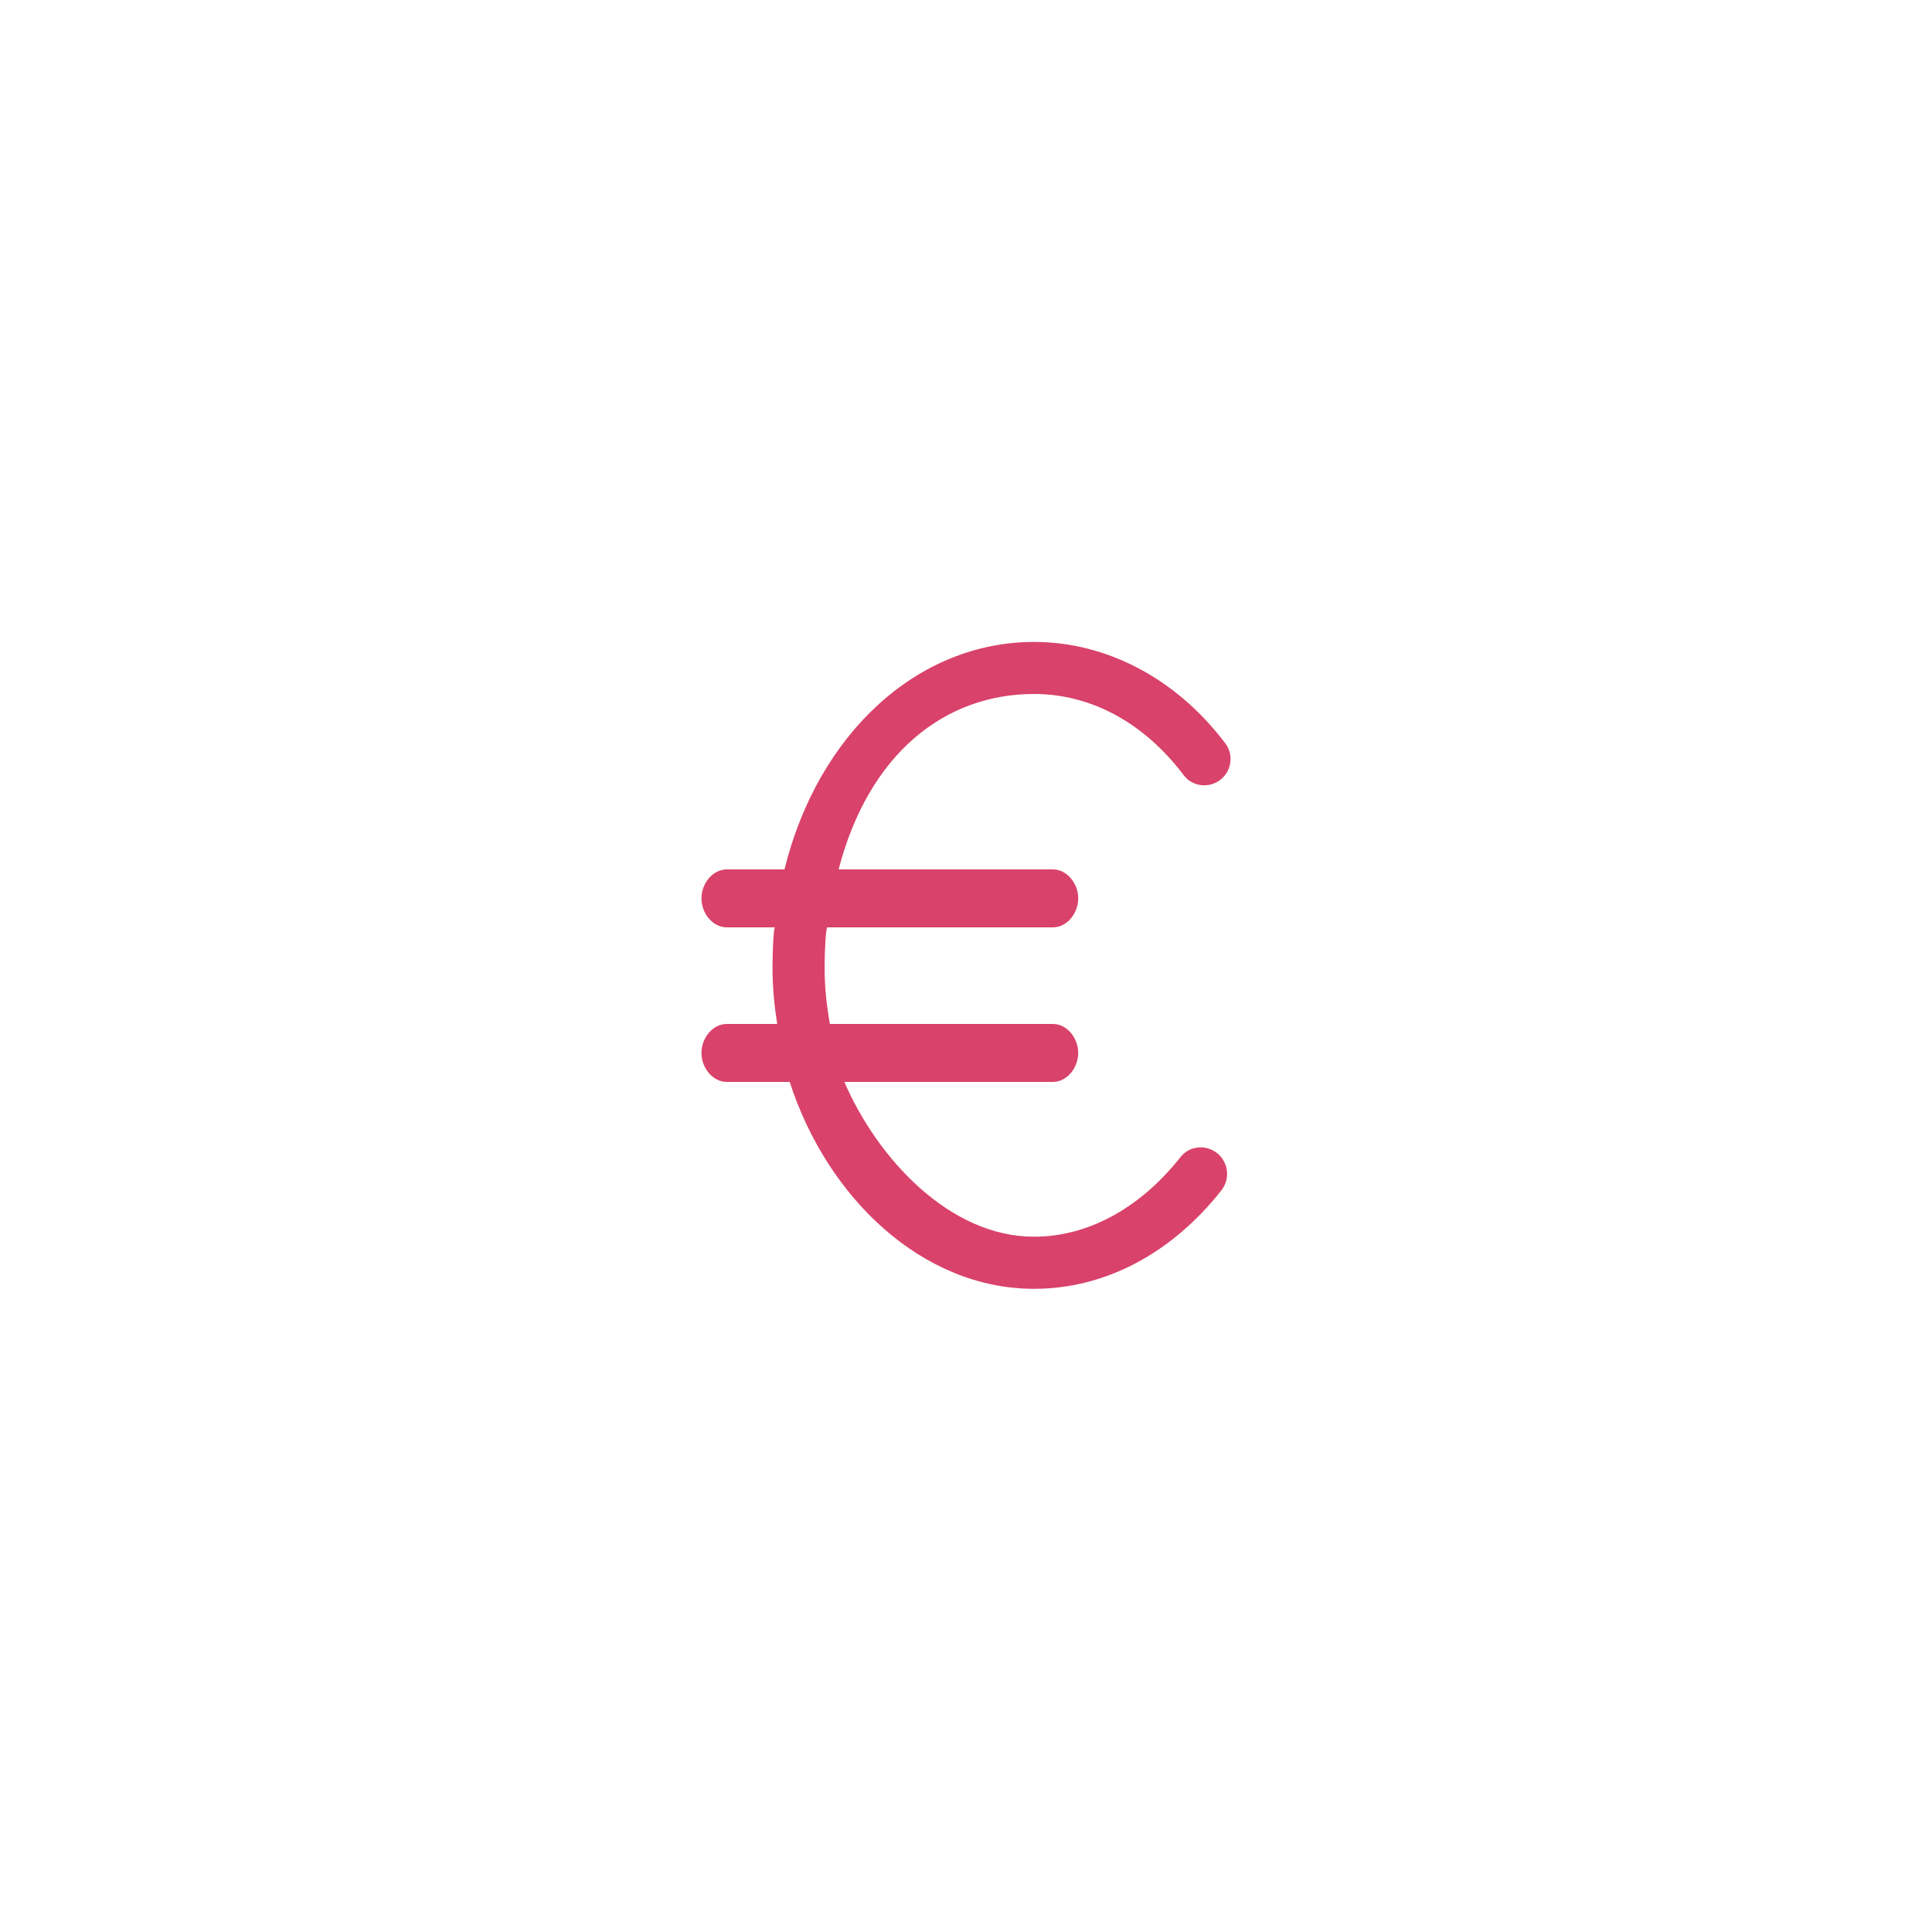<?xml version="1.0" encoding="utf-8"?>
<!-- Generator: Adobe Illustrator 16.2.1, SVG Export Plug-In . SVG Version: 6.00 Build 0)  -->
<!DOCTYPE svg PUBLIC "-//W3C//DTD SVG 1.1//EN" "http://www.w3.org/Graphics/SVG/1.1/DTD/svg11.dtd">
<svg version="1.1" id="Ebene_1" xmlns="http://www.w3.org/2000/svg" xmlns:xlink="http://www.w3.org/1999/xlink" x="0px" y="0px"
	 width="100px" height="100px" viewBox="0 0 100 100" enable-background="new 0 0 100 100" xml:space="preserve">
<path  fill="#d9426a" d="M61.106,59.887c-2.043,2.592-4.737,4.125-7.585,4.125c-4.345,0-8.09-4.012-9.817-8.012h10.795
	c0.723,0,1.309-0.723,1.309-1.5S55.222,53,54.499,53H42.955c-0.175-1-0.274-1.889-0.274-2.953c0-0.746,0.059-2.047,0.146-2.047
	h11.673c0.723,0,1.309-0.723,1.309-1.501c0-0.776-0.586-1.499-1.309-1.499H43.406c1.562-6,5.501-9.08,10.115-9.08
	c2.934,0,5.686,1.475,7.748,4.203c0.449,0.594,1.294,0.695,1.888,0.246s0.712-1.302,0.263-1.897
	c-2.547-3.369-6.155-5.245-9.898-5.245C47.468,33.227,42.331,38,40.605,45h-2.989c-0.723,0-1.309,0.723-1.309,1.499
	c0,0.778,0.586,1.501,1.309,1.501h2.498c-0.076,0-0.129,1.304-0.129,2.047c0,1.059,0.089,1.953,0.242,2.953h-2.611
	c-0.723,0-1.309,0.723-1.309,1.5s0.586,1.5,1.309,1.5h3.258c1.939,6,6.869,10.709,12.647,10.709c3.69,0,7.136-1.845,9.702-5.101
	c0.461-0.584,0.361-1.46-0.224-1.921S61.568,59.301,61.106,59.887z"/>
</svg>
